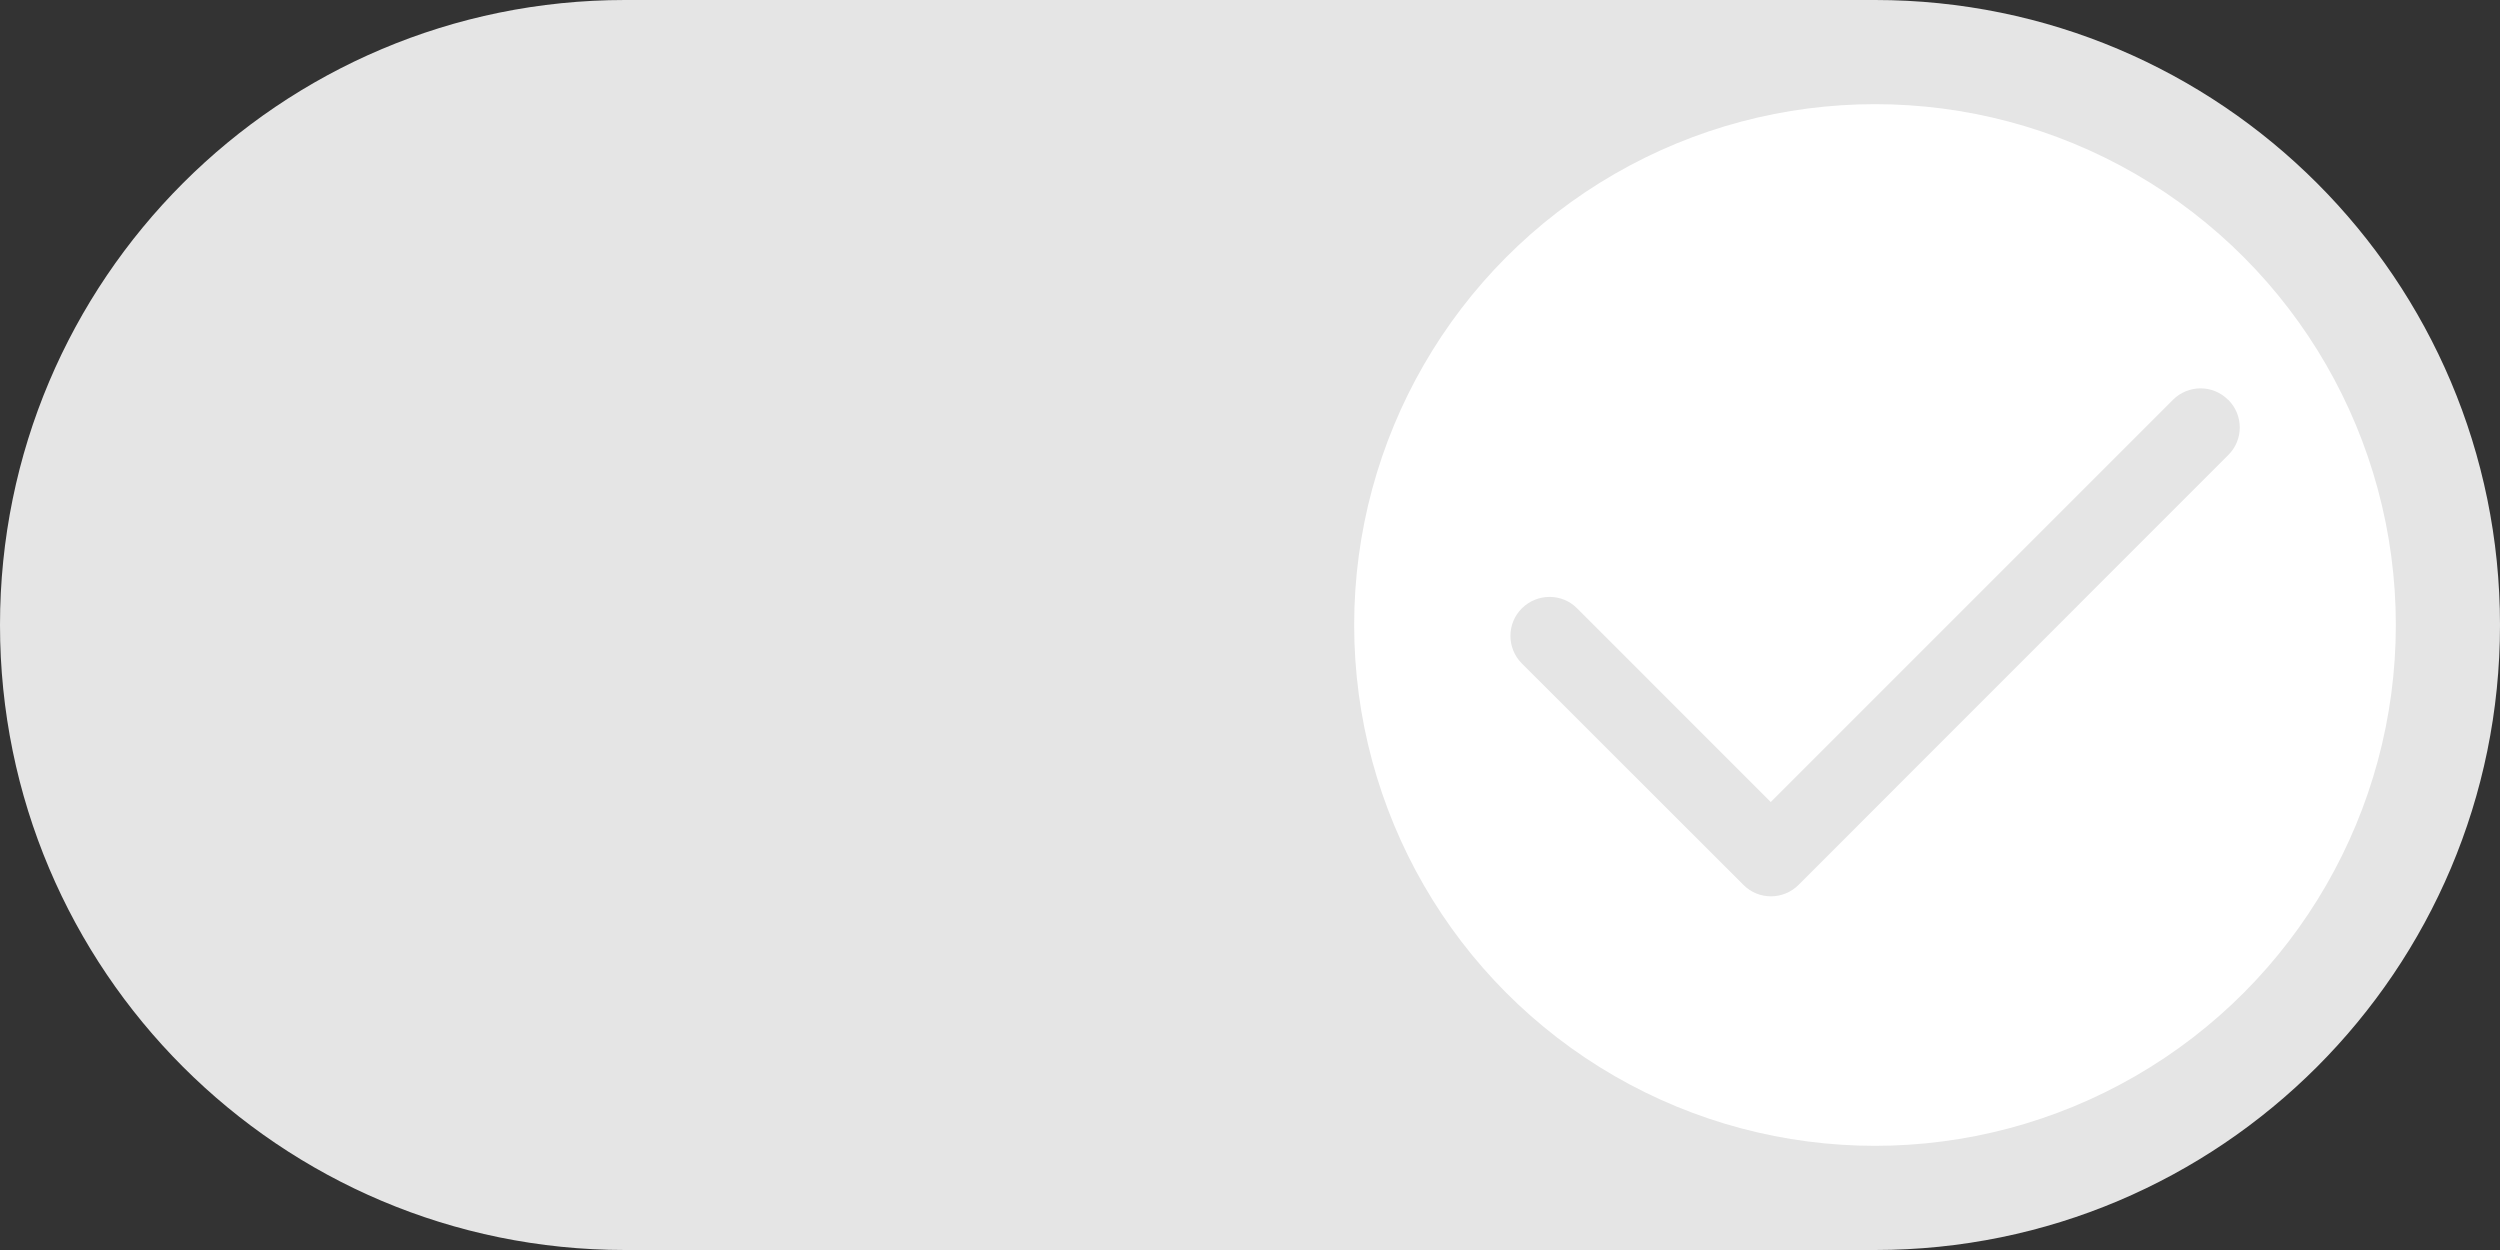 <svg width="48" height="24" viewBox="0 0 48 24" fill="none" xmlns="http://www.w3.org/2000/svg">
<rect x="0" y="0" width="48" height="24" fill="#333333" stroke="none"/>
<path d="M0 12C0 5.373 5.373 0 12 0H36C42.627 0 48 5.373 48 12C48 18.627 42.627 24 36 24H12C5.373 24 0 18.627 0 12Z" fill="#E5E5E5"/>
<circle cx="36" cy="12" r="10" fill="white"/>
<path d="M42.783 7.677C43.077 7.971 43.077 8.446 42.783 8.736L34.533 16.989C34.239 17.283 33.764 17.283 33.473 16.989L29.22 12.739C28.927 12.446 28.927 11.971 29.22 11.68C29.514 11.389 29.989 11.386 30.28 11.68L33.998 15.399L41.72 7.677C42.014 7.383 42.489 7.383 42.78 7.677H42.783Z" fill="#E5E5E5"/>
</svg>
